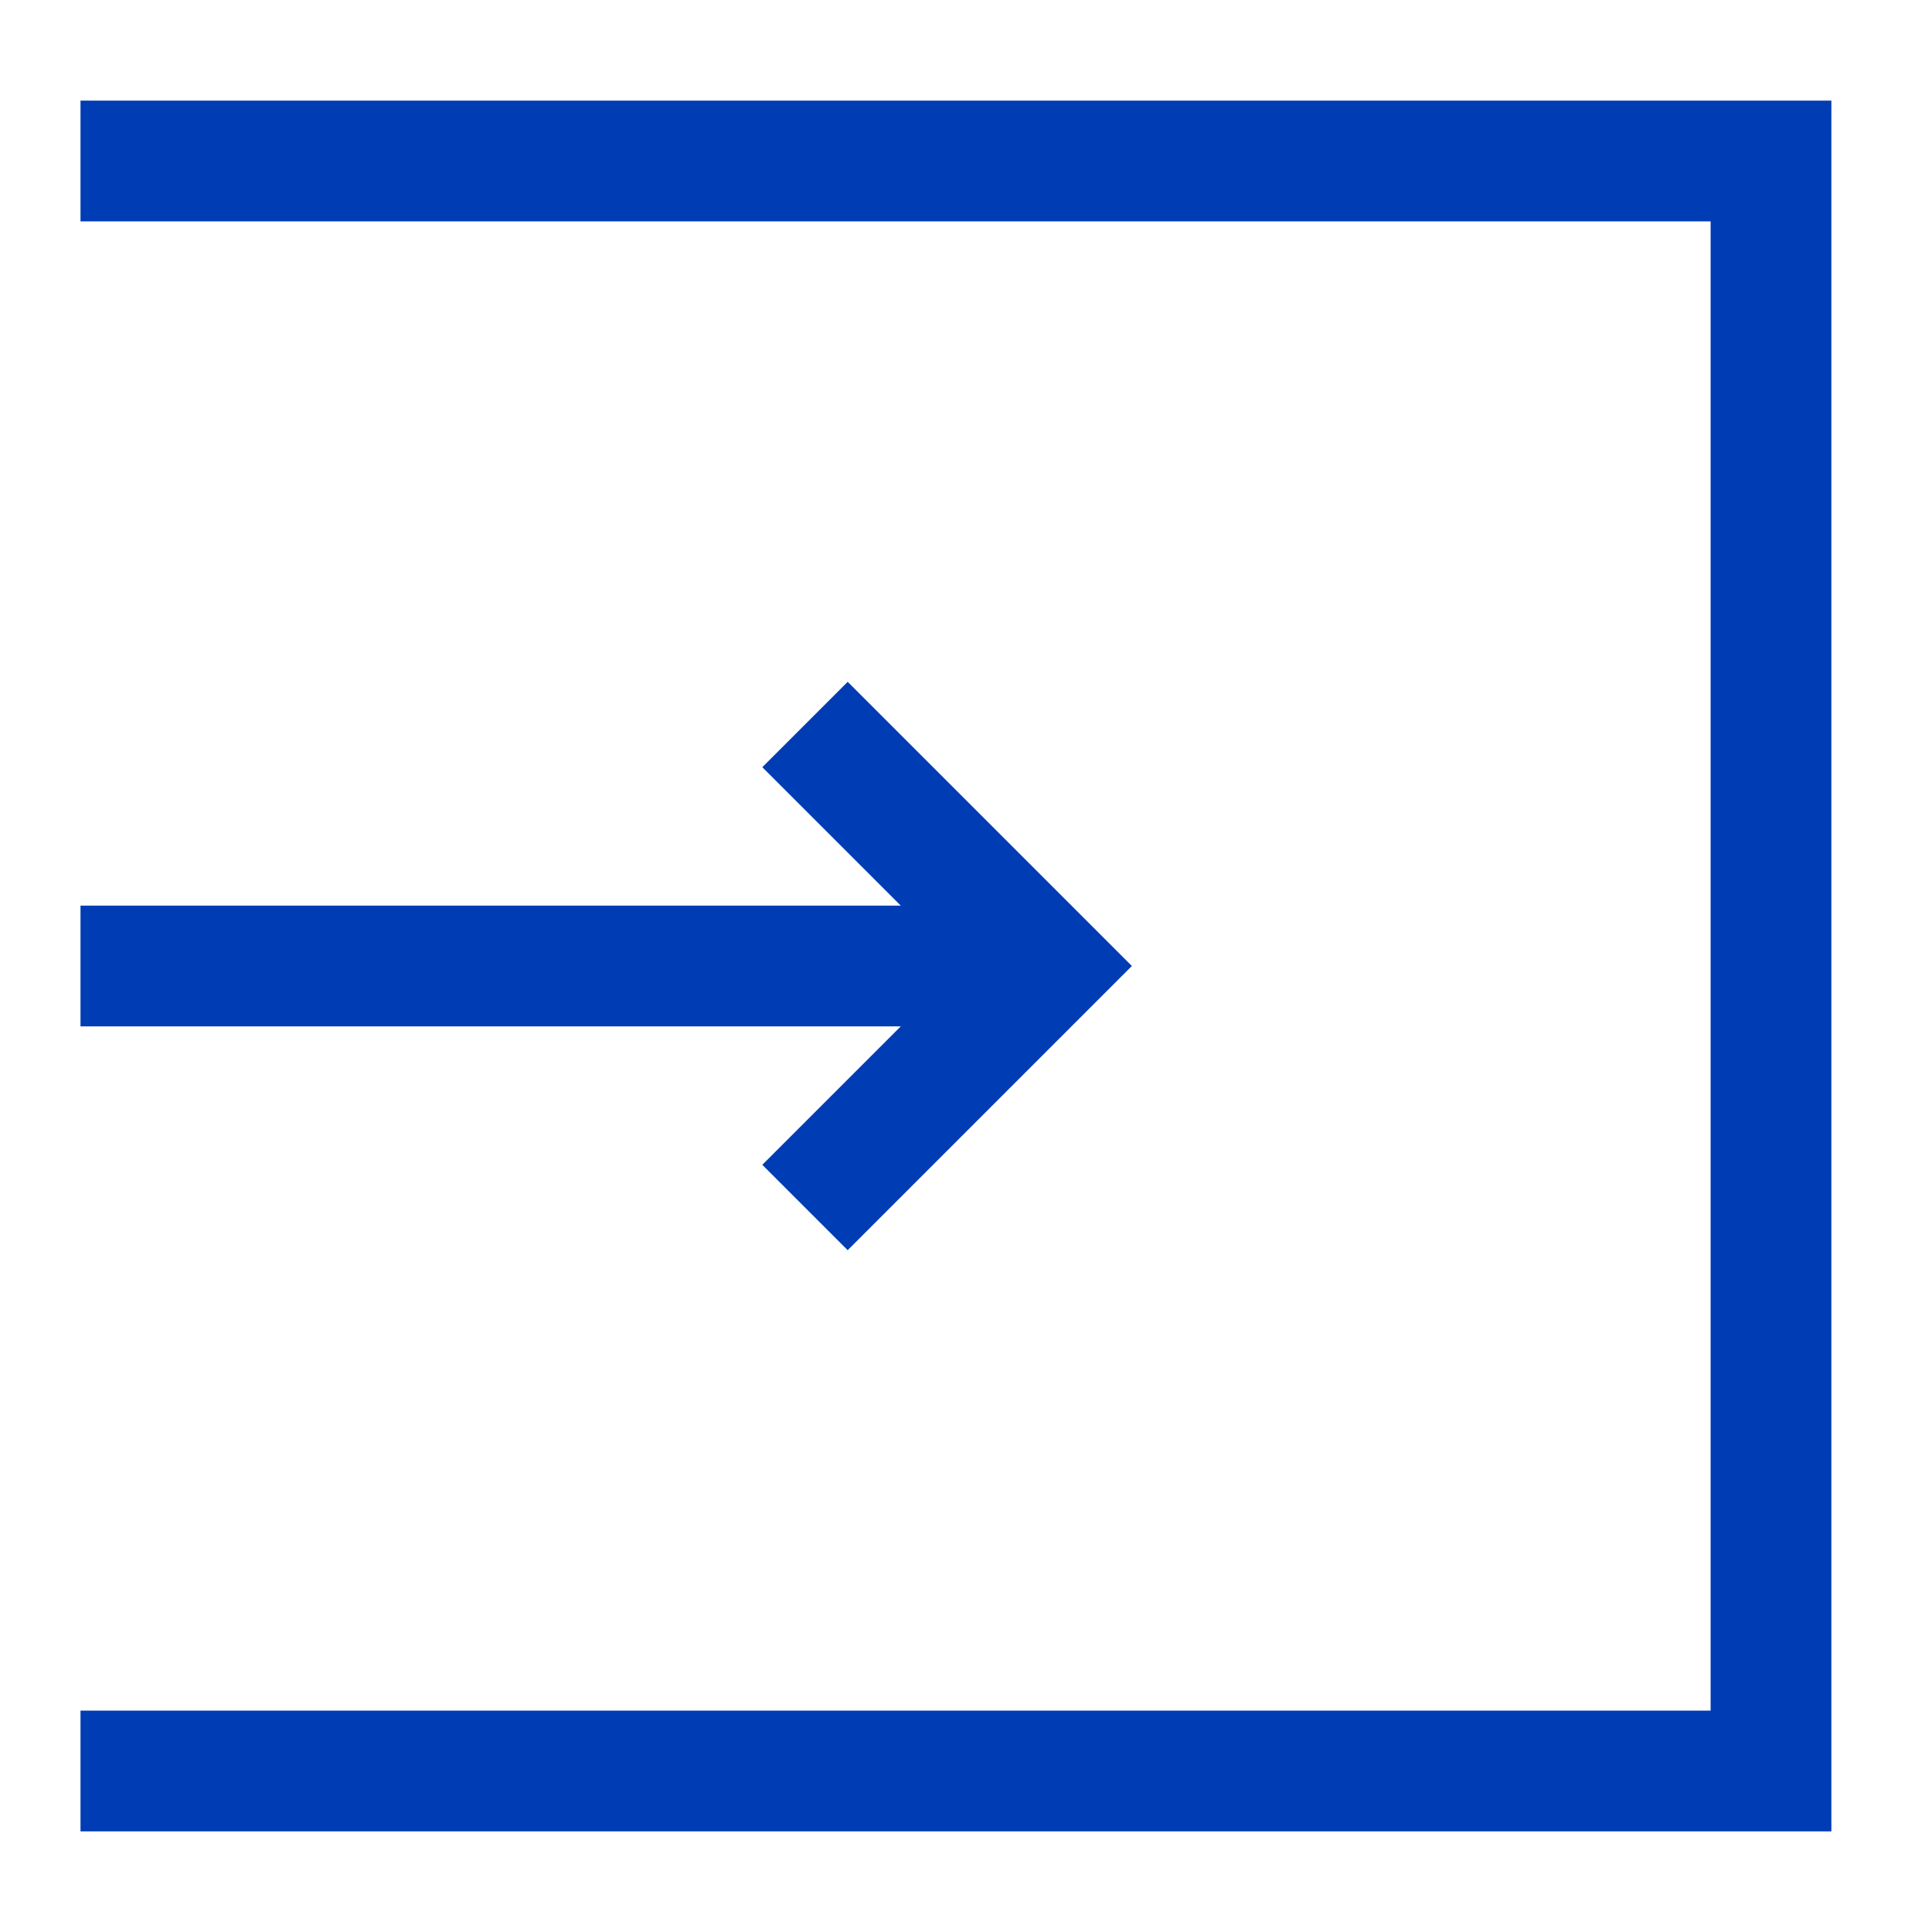 <svg xmlns="http://www.w3.org/2000/svg" viewBox="0 0 24 24"><title>xyc</title><polyline points="1 2 22 2 22 22 1 22" style="fill:none;stroke:#003cb4;stroke-miterlimit:10;stroke-width:1.5px"/><line x1="1" y1="12" x2="13" y2="12" style="fill:none;stroke:#003cb4;stroke-miterlimit:10;stroke-width:1.5px"/><polyline points="10 9 13 12 10 15" style="fill:none;stroke:#003cb4;stroke-miterlimit:10;stroke-width:1.5px"/></svg>